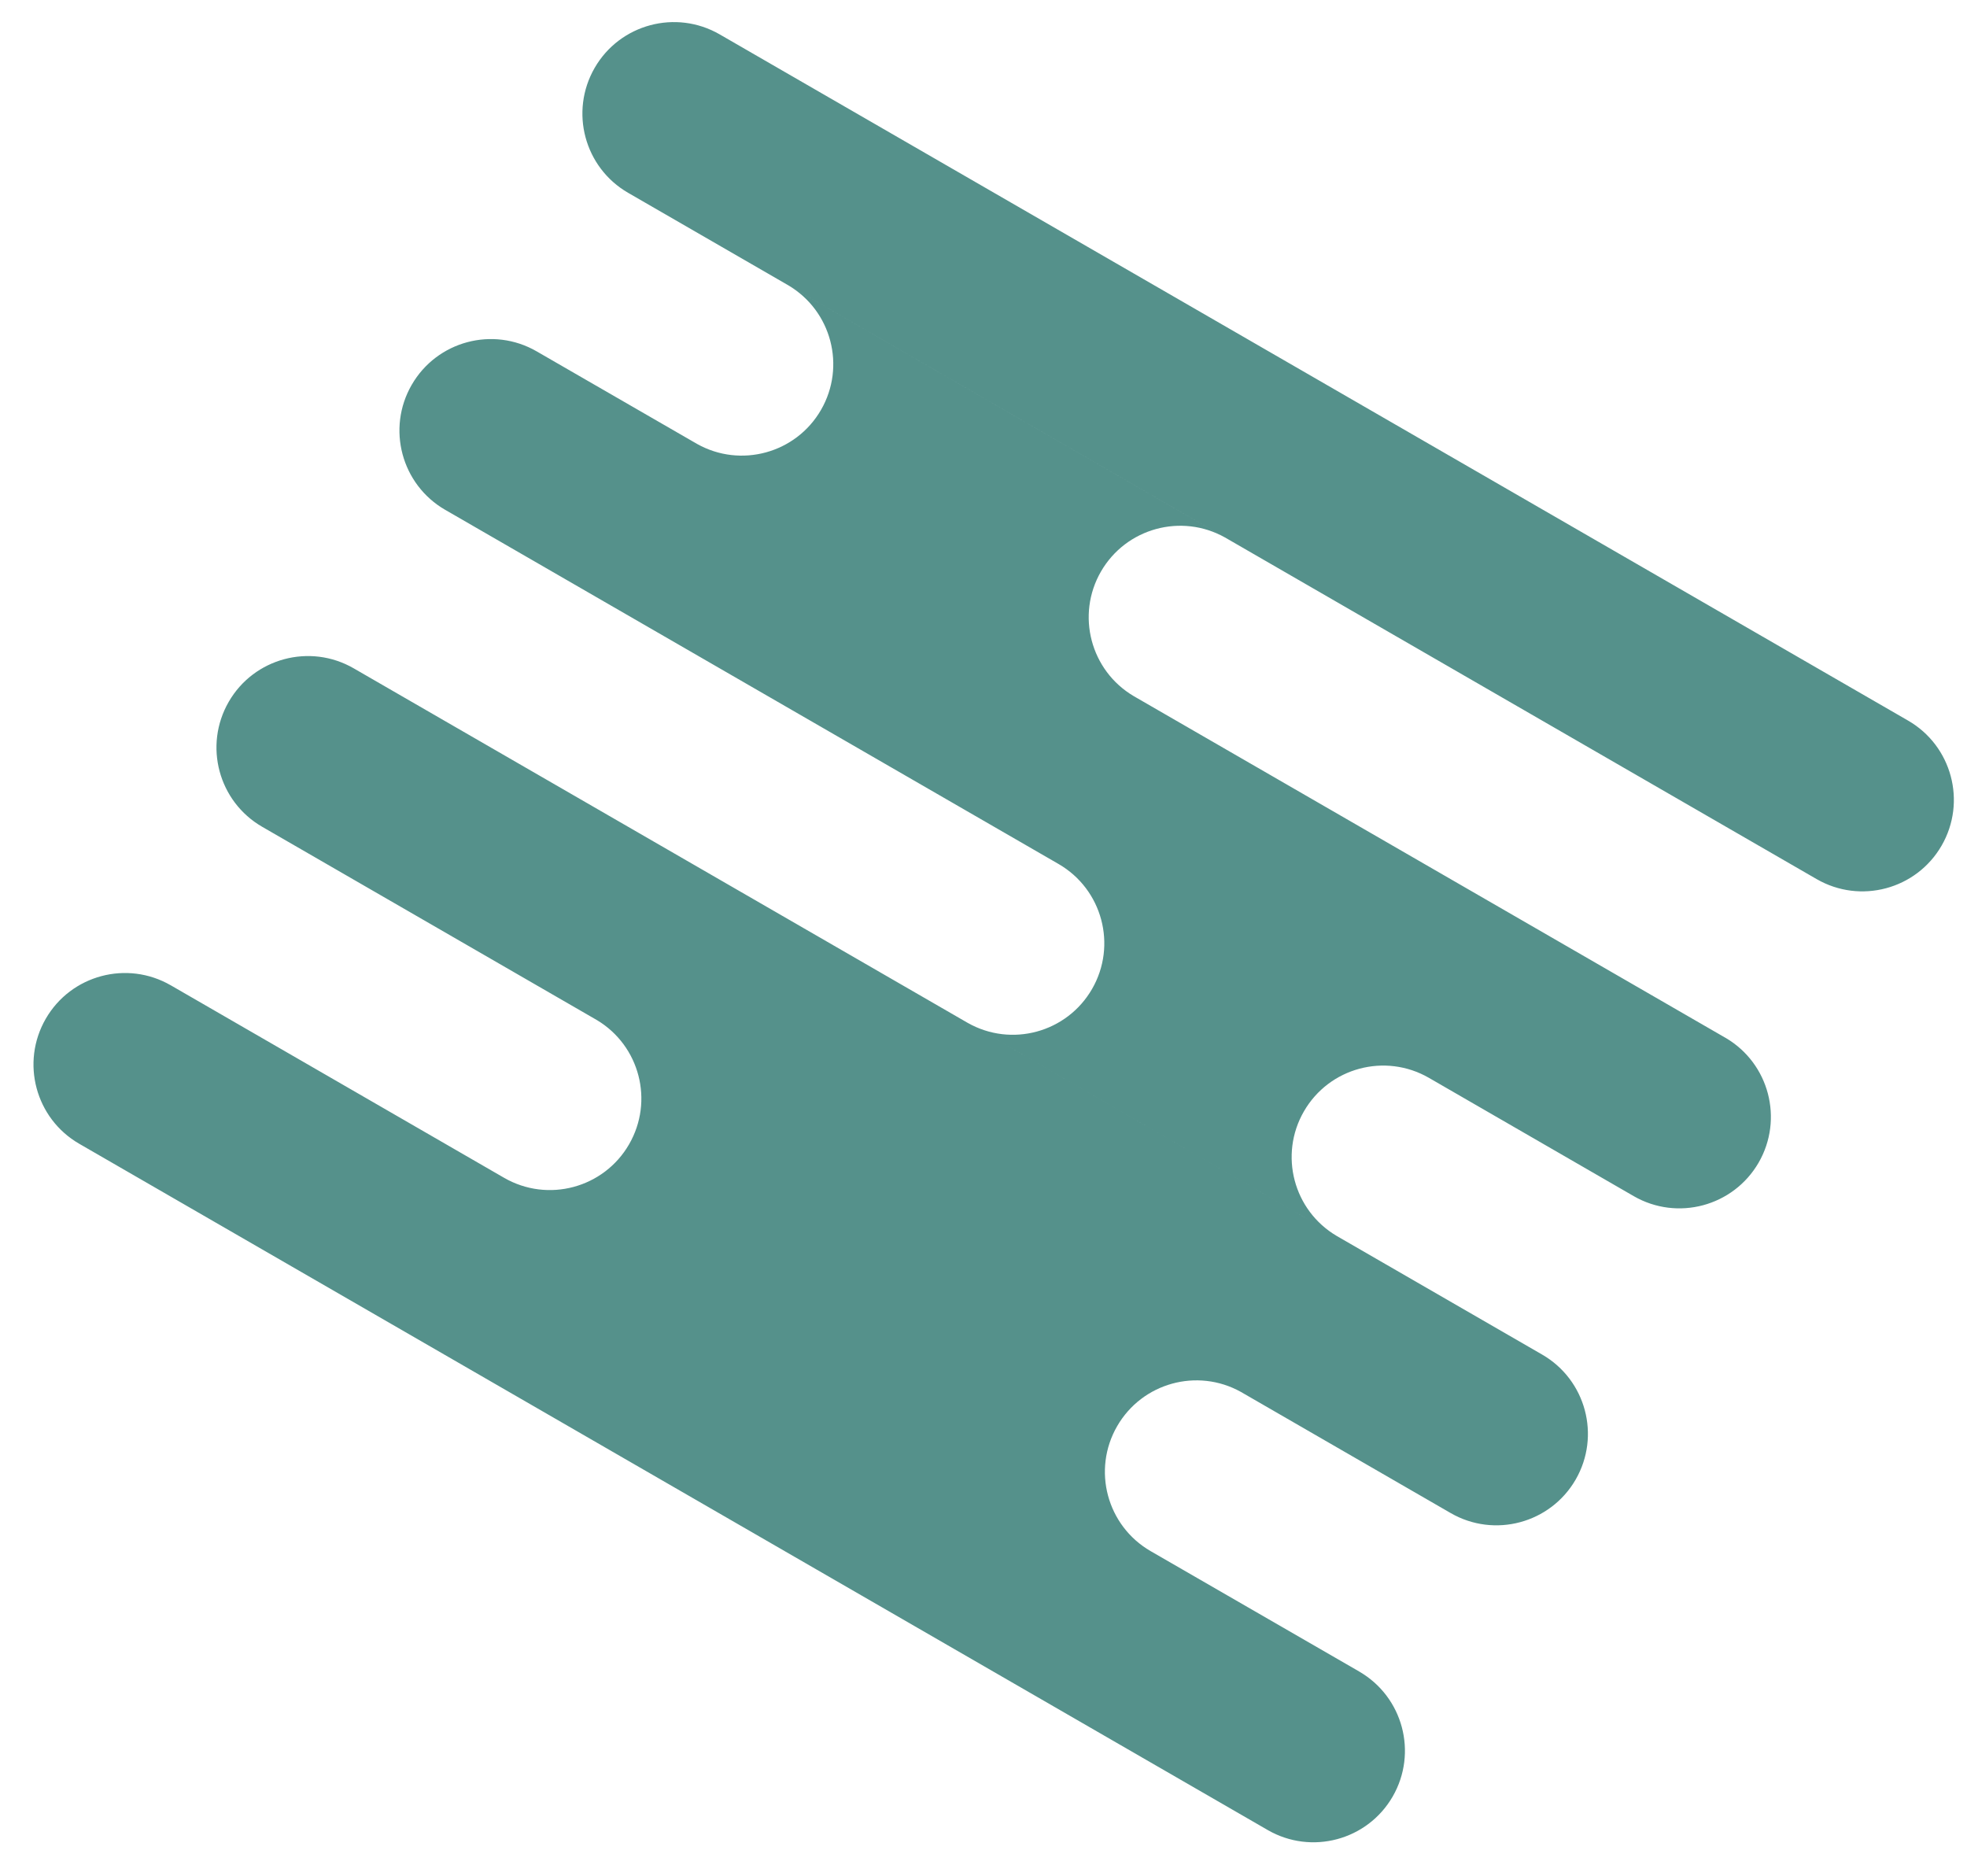 <svg width="43" height="41" viewBox="0 0 43 41" fill="none" xmlns="http://www.w3.org/2000/svg">
<path fill-rule="evenodd" clip-rule="evenodd" d="M13.732 4.215C12.775 3.663 12.448 2.44 13 1.483C13.552 0.527 14.775 0.199 15.732 0.751L41.713 15.751C42.669 16.303 42.997 17.527 42.445 18.483C41.892 19.44 40.669 19.767 39.713 19.215L13.732 4.215ZM9 8.412C8.448 9.368 8.776 10.591 9.732 11.144L35.713 26.144C36.669 26.696 37.892 26.368 38.445 25.412C38.993 24.461 38.674 23.248 37.731 22.69L37.734 22.692L37.73 22.689L37.713 22.68L24.783 15.215C23.84 14.658 23.519 13.443 24.068 12.492C24.616 11.543 25.826 11.213 26.779 11.748L17.232 6.236C18.176 6.793 18.497 8.008 17.948 8.959C17.4 9.908 16.191 10.238 15.238 9.703L11.732 7.68C10.775 7.127 9.552 7.455 9 8.412ZM1.732 25C0.776 24.448 0.448 23.225 1 22.268C1.552 21.311 2.776 20.984 3.732 21.536L29.713 36.536C30.669 37.088 30.997 38.311 30.445 39.268C29.893 40.224 28.669 40.552 27.713 40L1.732 25ZM5.732 18.072C4.776 17.52 4.448 16.297 5 15.34C5.552 14.383 6.776 14.056 7.732 14.608L33.713 29.608C34.669 30.16 34.997 31.383 34.445 32.34C33.892 33.296 32.669 33.624 31.713 33.072L27.125 30.423C26.173 29.894 24.969 30.225 24.422 31.172C23.87 32.128 24.197 33.351 25.154 33.904L29.73 36.545L29.713 36.536L3.732 21.536L3.712 21.524L11.02 25.744C11.977 26.296 13.2 25.968 13.752 25.012C14.299 24.065 13.984 22.858 13.051 22.298L5.732 18.072ZM29.222 27.015L21.154 22.357C22.108 22.899 23.323 22.57 23.873 21.617C24.425 20.661 24.097 19.438 23.141 18.885L9.719 11.136L9.732 11.144L35.713 26.144L35.727 26.152L31.237 23.559C30.28 23.007 29.057 23.335 28.505 24.291C27.955 25.243 28.277 26.459 29.222 27.015Z" fill="#55918B"/>
</svg>
